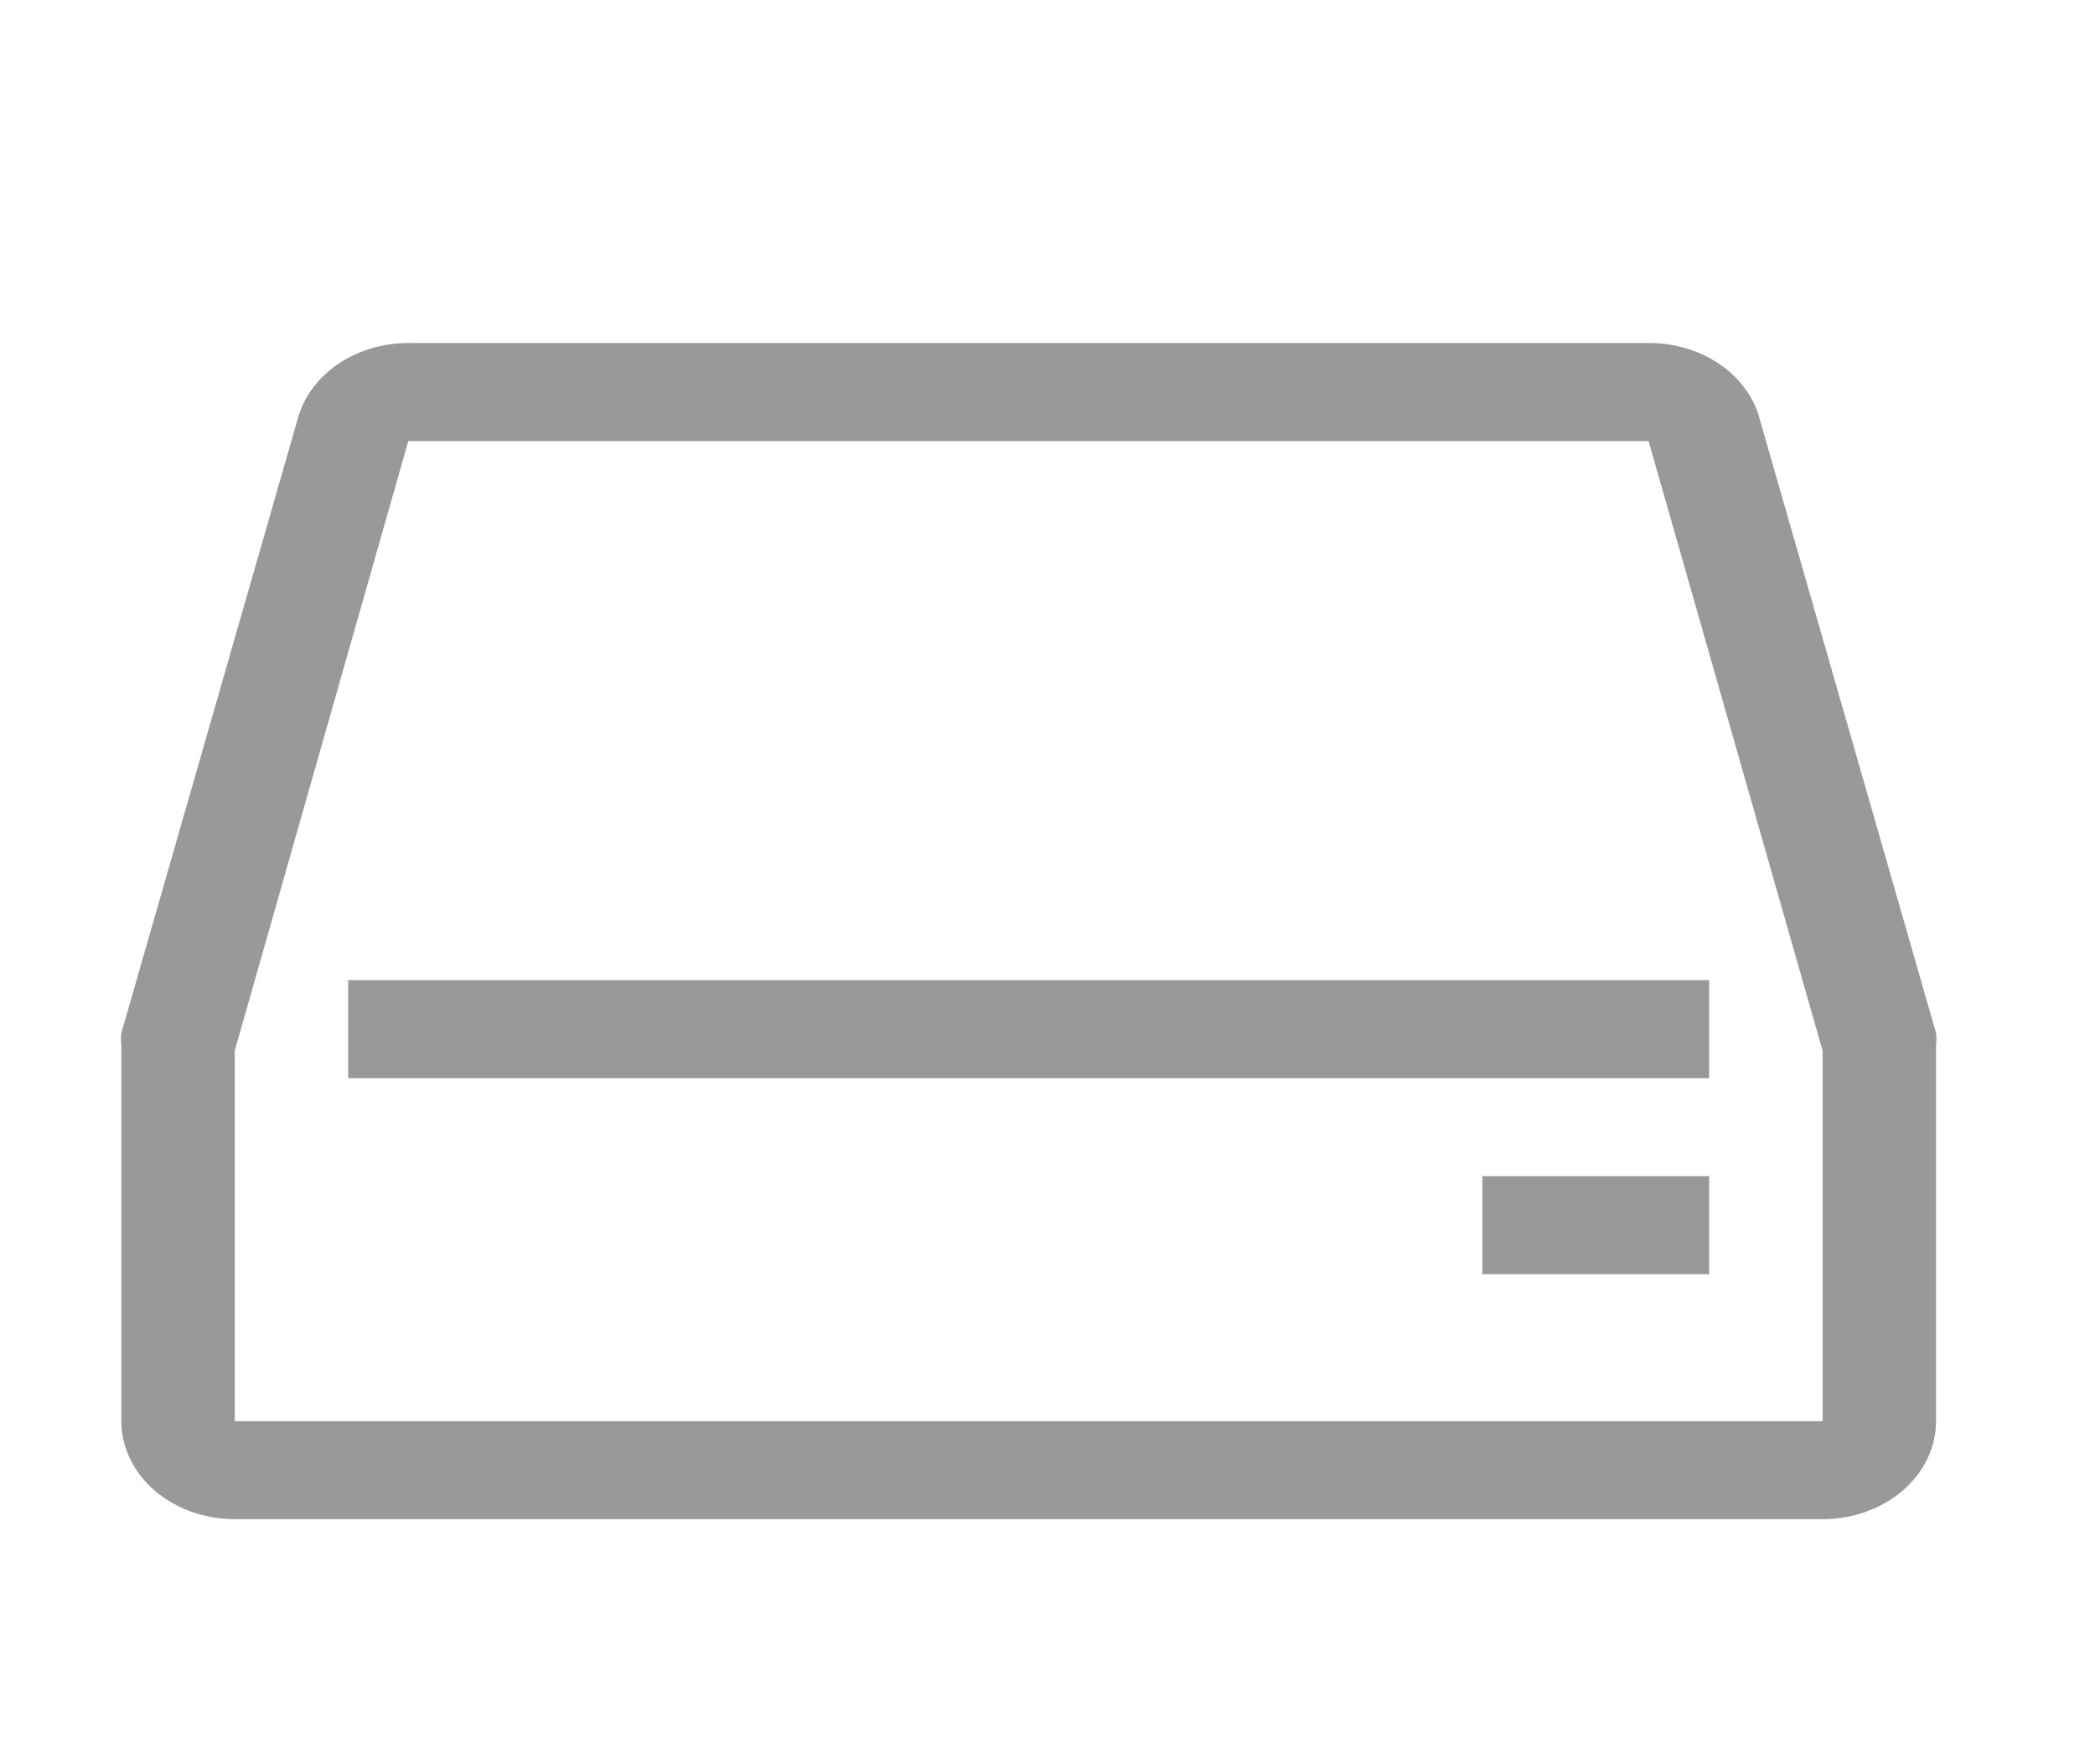 <svg width="38" height="32" viewBox="0 0 38 32" fill="none" xmlns="http://www.w3.org/2000/svg">
<g clip-path="url(#clip0_115_141)">
<path d="M35.117 18.738L31.887 7.493C31.76 7.126 31.5 6.803 31.144 6.574C30.788 6.345 30.356 6.222 29.912 6.222H7.406C6.955 6.222 6.516 6.35 6.158 6.586C5.799 6.822 5.54 7.153 5.42 7.529L2.201 18.738C2.191 18.809 2.191 18.88 2.201 18.951V25.778C2.201 26.249 2.418 26.701 2.803 27.035C3.189 27.368 3.712 27.555 4.258 27.555H33.059C33.605 27.555 34.128 27.368 34.514 27.035C34.9 26.701 35.117 26.249 35.117 25.778V18.942C35.126 18.874 35.126 18.806 35.117 18.738ZM4.258 25.778V19.058L7.406 8H29.902L33.059 19.058V25.778H4.258Z" fill="#999999"/>
<path d="M6.315 17.778H31.002V19.556H6.315V17.778Z" fill="#999999"/>
<path d="M26.888 21.333H31.002V23.111H26.888V21.333Z" fill="#999999"/>
</g>
<defs>
<clipPath id="clip0_115_141">
<rect width="37.03" height="32" fill="white" transform="translate(0.144)"/>
</clipPath>
</defs>
</svg>
